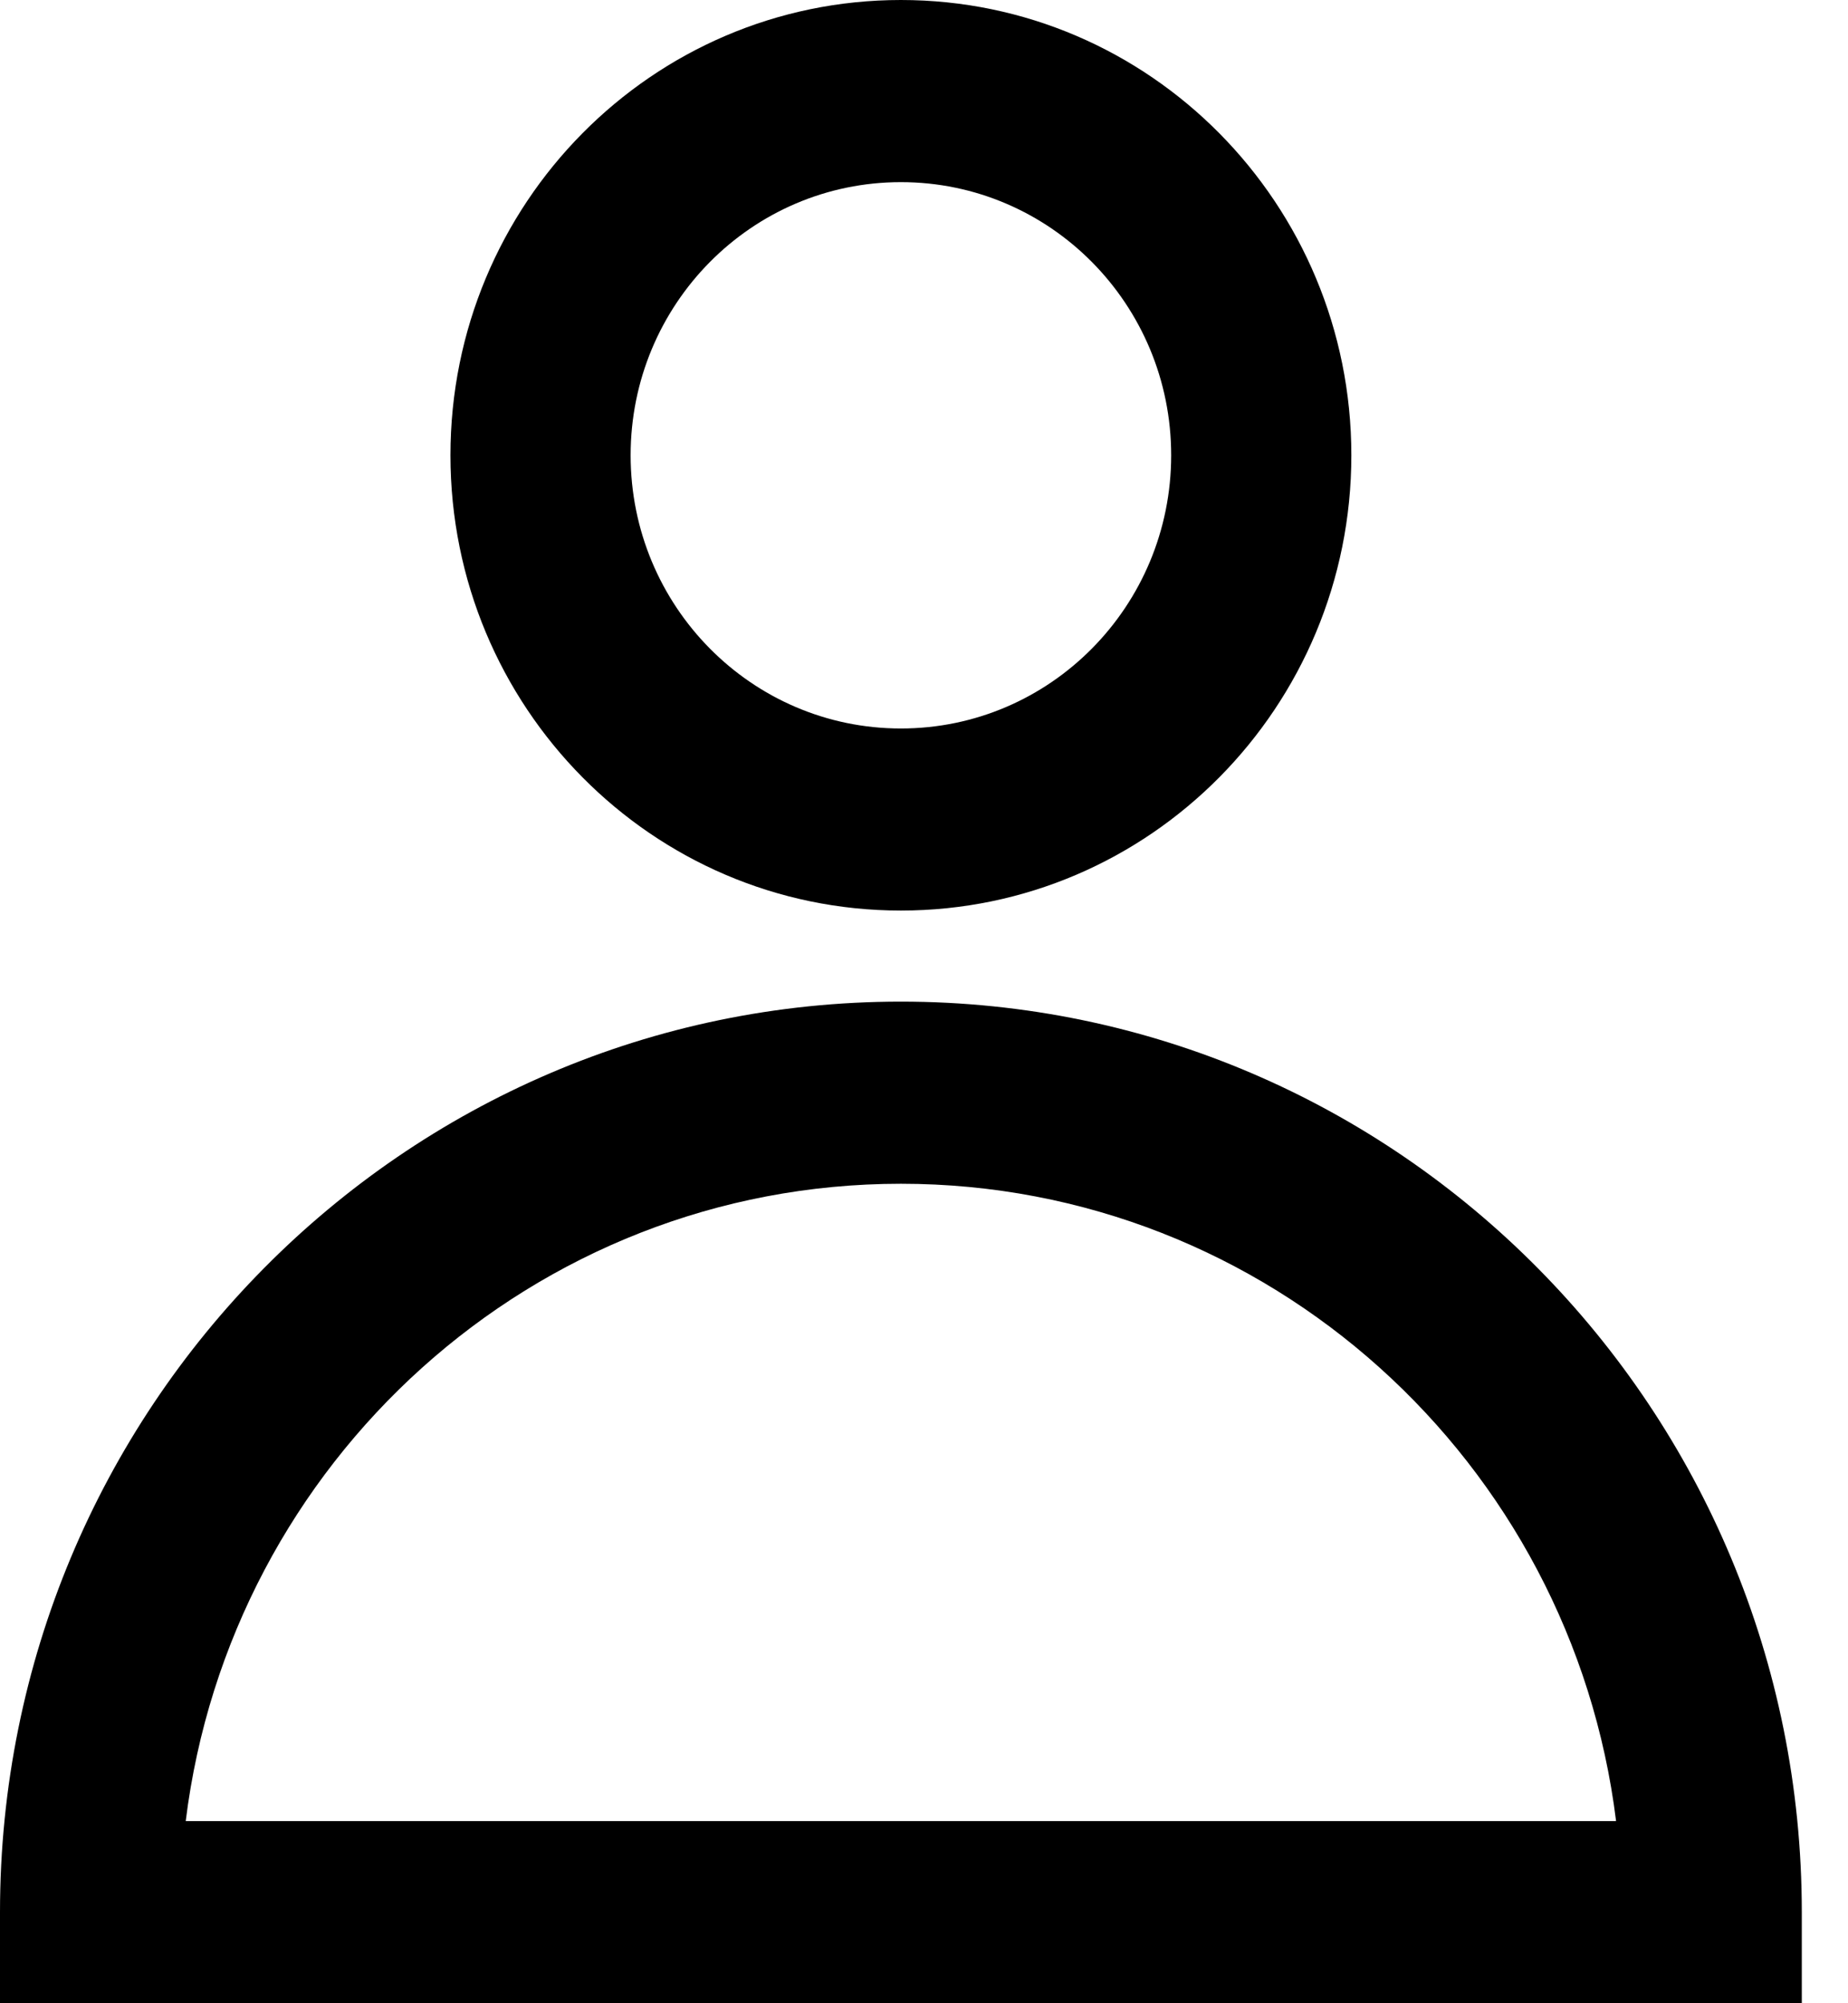 <svg width="24" height="26" viewBox="0 0 24 26" fill="none" xmlns="http://www.w3.org/2000/svg">
<path fill-rule="evenodd" clip-rule="evenodd" d="M5.85 5.909C5.85 2.646 8.469 0 11.7 0C14.931 0 17.55 2.646 17.55 5.909C17.55 9.173 14.931 11.818 11.7 11.818C8.469 11.818 5.85 9.173 5.85 5.909ZM11.7 2.364C9.761 2.364 8.19 3.951 8.19 5.909C8.19 7.867 9.761 9.455 11.7 9.455C13.639 9.455 15.21 7.867 15.21 5.909C15.21 3.951 13.639 2.364 11.7 2.364Z" fill="black"/>
<path fill-rule="evenodd" clip-rule="evenodd" d="M0 24.818C0 18.291 5.238 13 11.7 13C18.162 13 23.4 18.291 23.4 24.818V26H0V24.818ZM2.412 23.636H20.988C20.412 18.973 16.473 15.364 11.7 15.364C6.927 15.364 2.988 18.973 2.412 23.636Z" fill="black"/>
</svg>
